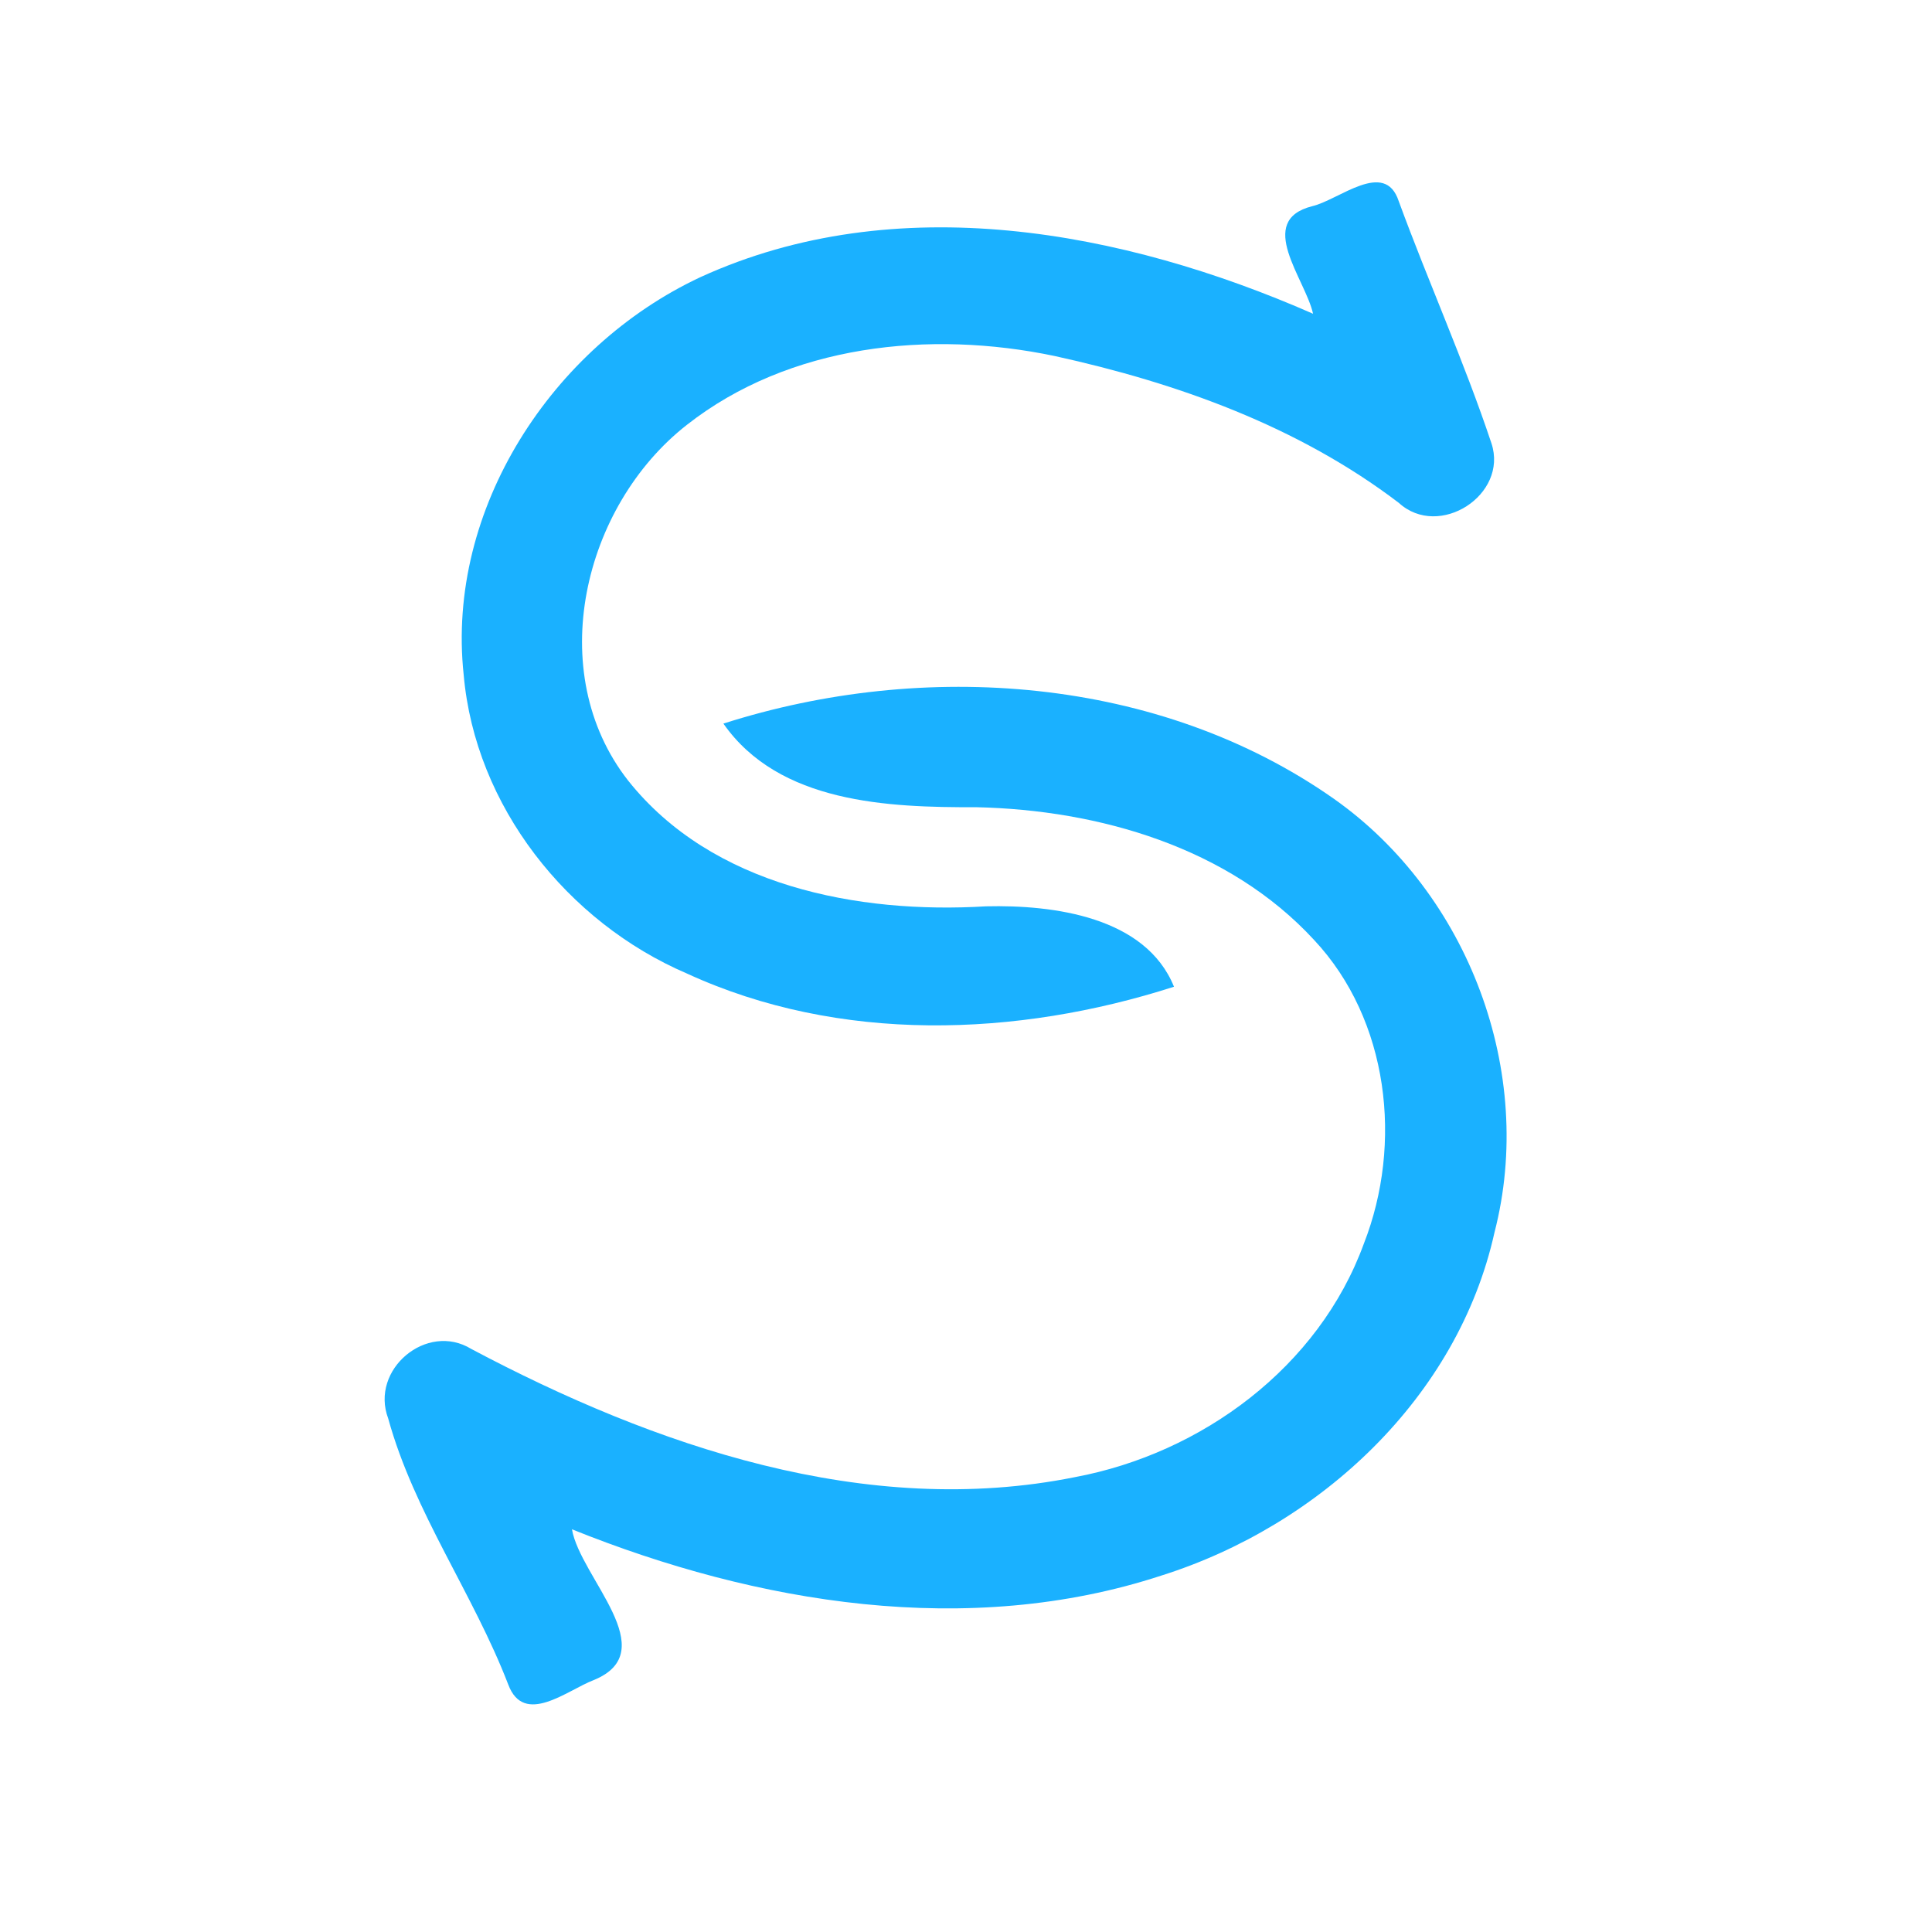 <?xml version="1.0" encoding="UTF-8" ?>
<!DOCTYPE svg PUBLIC "-//W3C//DTD SVG 1.1//EN" "http://www.w3.org/Graphics/SVG/1.1/DTD/svg11.dtd">
<svg width="192pt" height="192pt" viewBox="0 0 192 192" version="1.1" xmlns="http://www.w3.org/2000/svg">
<g id="#1ab1ffff">
<path fill="#1ab1ff" opacity="1.00" d=" M 130.41 20.49 C 133.07 19.87 137.62 15.81 139.00 19.98 C 141.96 28.05 145.50 35.91 148.22 44.06 C 149.91 49.18 143.01 53.62 139.02 49.98 C 129.02 42.36 116.98 38.05 104.81 35.38 C 92.42 32.78 78.45 34.22 68.25 42.23 C 57.94 50.30 53.99 66.80 62.42 77.57 C 70.76 88.07 85.27 90.84 97.99 90.07 C 104.68 89.91 113.85 91.10 116.67 98.06 C 101.05 103.08 83.41 103.71 68.27 96.75 C 56.37 91.65 47.22 80.10 46.08 67.06 C 44.31 50.58 54.88 34.44 69.59 27.55 C 89.05 18.65 111.59 22.89 130.49 31.18 C 129.73 27.73 124.72 21.93 130.41 20.49 Z" />
<path fill="#1ab1ff" opacity="1.00" d=" M 71.89 71.91 C 91.78 65.55 115.17 67.16 132.57 79.39 C 145.95 88.83 152.63 106.58 148.52 122.48 C 144.88 138.88 131.15 151.61 115.44 156.57 C 96.24 162.87 75.22 159.38 56.84 151.98 C 57.67 156.78 66.03 164.11 58.99 166.97 C 56.37 167.97 52.08 171.59 50.51 167.41 C 47.03 158.37 41.16 150.33 38.58 140.97 C 36.74 136.10 42.42 131.34 46.84 134.06 C 65.02 143.70 86.06 150.97 106.81 146.80 C 119.44 144.44 131.07 135.86 135.54 123.59 C 139.43 113.65 138.03 101.36 130.60 93.42 C 122.12 84.21 109.22 80.49 97.03 80.22 C 88.26 80.25 77.43 79.83 71.89 71.91 Z" />
</g>
</svg>
